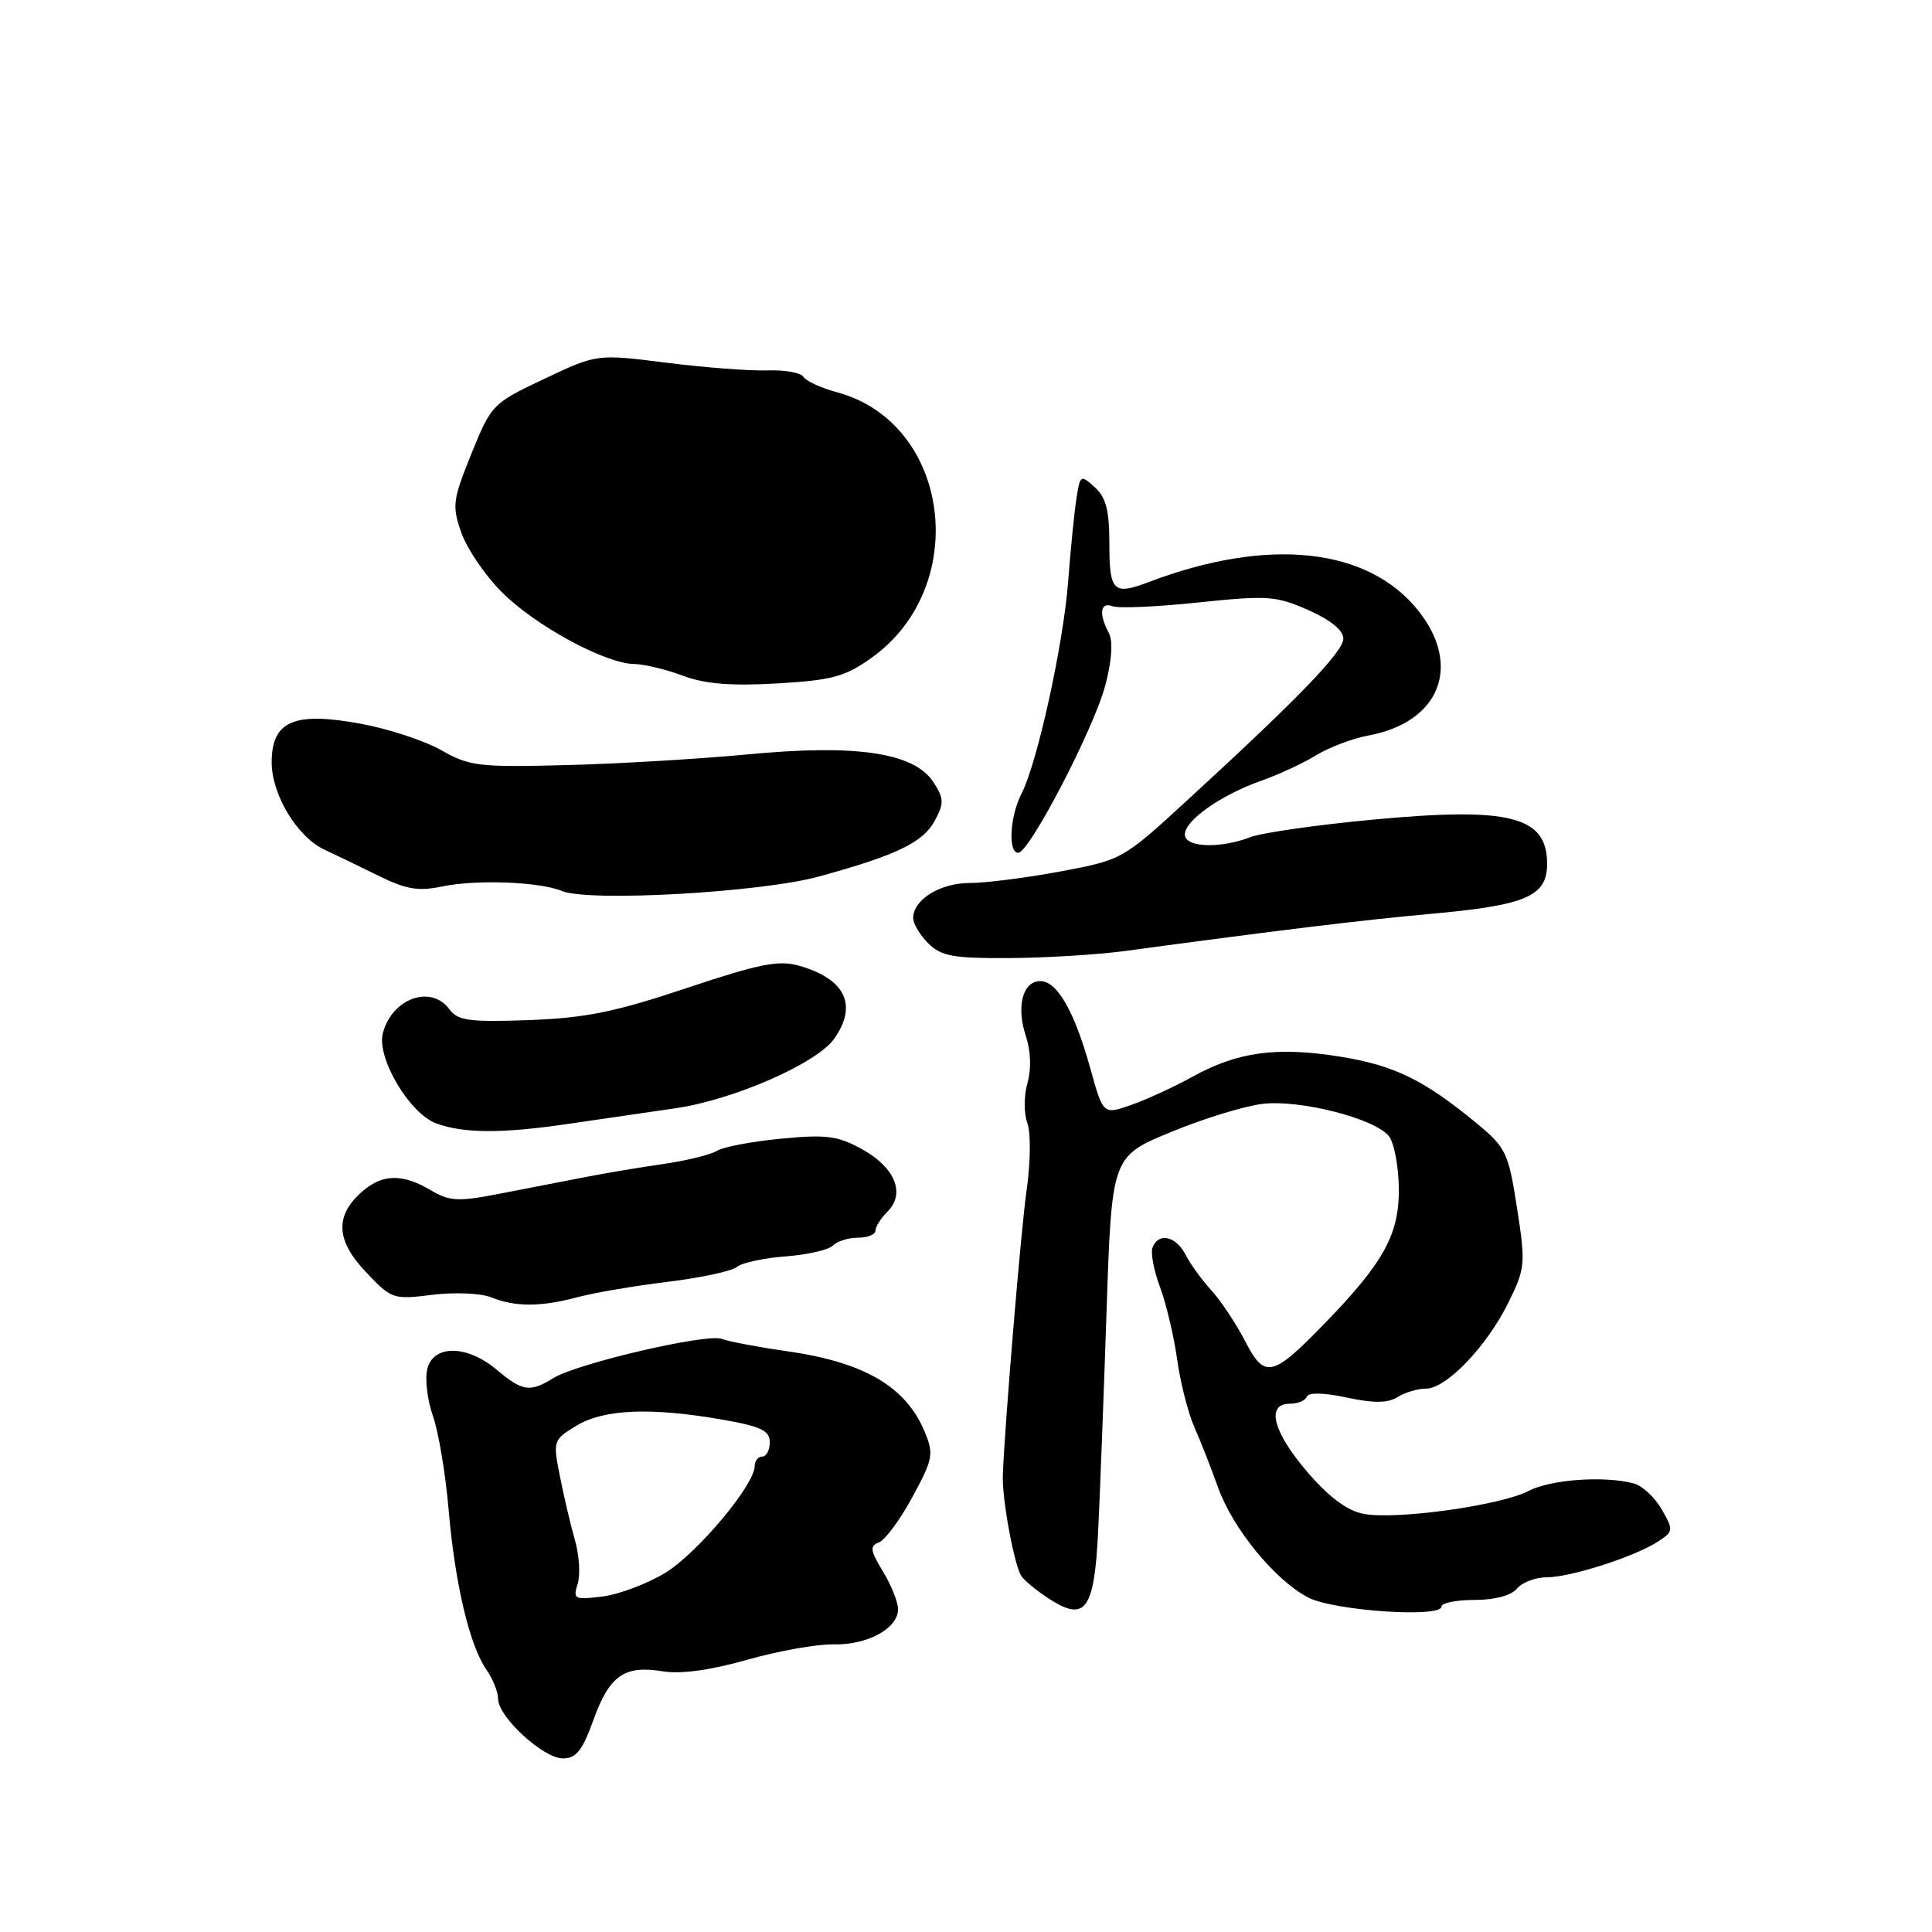 <?xml version="1.0" encoding="UTF-8" standalone="no"?>
<!DOCTYPE svg PUBLIC "-//W3C//DTD SVG 1.1//EN" "http://www.w3.org/Graphics/SVG/1.1/DTD/svg11.dtd" >
<svg xmlns="http://www.w3.org/2000/svg" xmlns:xlink="http://www.w3.org/1999/xlink" version="1.1" viewBox="0 0 256 256">
 <g >
 <path fill="currentColor"
d=" M 78.63 227.91 C 80.75 222.01 82.73 220.62 87.82 221.46 C 90.21 221.85 94.12 221.32 99.00 219.93 C 103.12 218.76 108.27 217.84 110.44 217.89 C 114.93 218.00 119.00 215.77 119.00 213.23 C 118.99 212.28 118.09 210.02 116.99 208.22 C 115.30 205.44 115.22 204.85 116.47 204.37 C 117.29 204.06 119.28 201.35 120.91 198.35 C 123.64 193.30 123.76 192.67 122.51 189.68 C 120.01 183.70 114.49 180.49 104.20 179.03 C 100.40 178.49 96.55 177.76 95.64 177.41 C 93.65 176.65 76.42 180.67 73.29 182.62 C 70.23 184.52 69.23 184.37 65.82 181.50 C 61.89 178.19 57.43 178.14 56.62 181.39 C 56.29 182.71 56.62 185.52 57.37 187.64 C 58.11 189.77 59.04 195.32 59.44 200.00 C 60.28 209.82 62.22 218.05 64.45 221.23 C 65.30 222.45 66.00 224.19 66.00 225.10 C 66.00 227.50 71.99 233.00 74.59 233.00 C 76.34 233.00 77.18 231.94 78.63 227.91 Z  M 145.51 202.92 C 145.74 198.29 146.24 185.22 146.62 173.87 C 147.31 153.24 147.31 153.24 155.16 150.00 C 159.48 148.21 164.97 146.53 167.36 146.26 C 172.33 145.70 182.08 148.19 184.01 150.51 C 184.71 151.35 185.31 154.45 185.35 157.39 C 185.44 163.47 183.41 167.21 175.72 175.16 C 168.59 182.53 167.60 182.76 165.00 177.74 C 163.80 175.41 161.79 172.38 160.53 171.00 C 159.27 169.62 157.72 167.49 157.09 166.25 C 155.81 163.77 153.49 163.27 152.72 165.30 C 152.44 166.01 152.89 168.37 153.71 170.55 C 154.52 172.72 155.54 177.01 155.97 180.08 C 156.39 183.14 157.42 187.19 158.25 189.08 C 159.08 190.96 160.50 194.57 161.40 197.10 C 163.36 202.57 168.97 209.41 173.35 211.68 C 176.74 213.44 191.00 214.41 191.00 212.88 C 191.00 212.40 192.97 212.00 195.38 212.00 C 198.05 212.00 200.24 211.42 201.00 210.50 C 201.68 209.68 203.46 209.00 204.94 209.00 C 208.10 209.00 216.55 206.29 219.67 204.28 C 221.75 202.93 221.77 202.76 220.18 199.99 C 219.27 198.41 217.62 196.87 216.51 196.57 C 212.62 195.52 205.47 196.03 202.54 197.56 C 198.85 199.48 185.01 201.41 180.71 200.60 C 178.52 200.19 176.14 198.42 173.25 195.07 C 168.67 189.74 167.70 186.00 170.92 186.00 C 171.97 186.00 172.98 185.58 173.17 185.06 C 173.37 184.49 175.41 184.53 178.44 185.18 C 182.02 185.95 183.88 185.93 185.18 185.12 C 186.16 184.50 187.86 184.00 188.95 184.00 C 191.65 184.00 196.99 178.42 199.86 172.62 C 202.11 168.05 202.17 167.49 201.01 160.05 C 199.87 152.71 199.55 152.05 195.65 148.83 C 188.68 143.08 184.74 141.16 177.51 140.00 C 169.15 138.67 163.98 139.37 158.00 142.68 C 155.53 144.04 151.85 145.73 149.84 146.43 C 146.18 147.70 146.18 147.70 144.48 141.60 C 142.37 134.00 140.08 130.00 137.85 130.00 C 135.52 130.00 134.63 133.35 135.93 137.28 C 136.59 139.28 136.67 141.67 136.14 143.52 C 135.66 145.17 135.66 147.55 136.13 148.81 C 136.60 150.11 136.56 154.03 136.02 157.80 C 135.28 162.95 133.11 189.06 132.88 195.50 C 132.77 198.74 134.45 207.72 135.39 208.91 C 136.00 209.69 137.84 211.14 139.48 212.14 C 143.87 214.82 145.01 213.08 145.51 202.92 Z  M 76.50 171.89 C 78.70 171.30 84.09 170.38 88.47 169.85 C 92.86 169.31 96.99 168.43 97.65 167.87 C 98.32 167.32 101.21 166.70 104.08 166.48 C 106.96 166.27 109.78 165.62 110.35 165.05 C 110.93 164.47 112.43 164.00 113.70 164.00 C 114.96 164.00 116.00 163.58 116.00 163.07 C 116.00 162.56 116.72 161.42 117.60 160.54 C 120.00 158.15 118.61 154.71 114.28 152.31 C 111.03 150.50 109.53 150.30 103.50 150.88 C 99.65 151.25 95.83 151.97 95.00 152.49 C 94.18 153.00 91.03 153.78 88.00 154.22 C 84.98 154.65 80.25 155.44 77.50 155.98 C 74.75 156.51 69.67 157.49 66.22 158.17 C 60.68 159.25 59.59 159.19 57.06 157.70 C 53.40 155.53 50.76 155.55 48.15 157.75 C 44.36 160.96 44.44 164.26 48.41 168.47 C 51.87 172.15 52.08 172.22 57.27 171.57 C 60.19 171.21 63.69 171.35 65.04 171.89 C 68.29 173.19 71.62 173.19 76.50 171.89 Z  M 75.23 148.93 C 79.23 148.35 85.65 147.41 89.50 146.85 C 97.21 145.74 108.26 140.89 110.55 137.62 C 113.67 133.17 112.01 129.72 105.91 127.97 C 103.18 127.19 100.66 127.69 90.96 130.93 C 81.50 134.10 77.56 134.89 70.07 135.17 C 62.19 135.45 60.65 135.24 59.56 133.75 C 57.13 130.42 51.92 132.28 50.73 136.91 C 49.88 140.17 54.27 147.56 57.81 148.86 C 61.44 150.19 66.54 150.21 75.23 148.93 Z  M 149.00 126.02 C 169.59 123.24 180.59 121.90 189.50 121.10 C 202.22 119.96 205.00 118.77 205.00 114.46 C 205.00 108.16 200.08 106.90 181.99 108.60 C 174.57 109.29 167.22 110.34 165.68 110.93 C 161.59 112.49 157.00 112.29 157.00 110.57 C 157.00 108.70 161.77 105.35 167.07 103.47 C 169.39 102.66 172.68 101.13 174.39 100.08 C 176.10 99.03 179.22 97.85 181.32 97.46 C 190.75 95.71 193.75 88.26 187.96 80.95 C 181.30 72.54 168.03 71.12 152.20 77.13 C 147.54 78.90 147.00 78.39 147.00 72.15 C 147.00 67.64 146.56 65.91 145.06 64.56 C 143.19 62.86 143.11 62.91 142.62 66.15 C 142.34 67.99 141.85 72.88 141.54 77.00 C 140.91 85.35 137.46 101.06 135.36 105.15 C 133.81 108.17 133.54 113.00 134.92 113.00 C 136.40 113.00 145.00 96.45 146.47 90.76 C 147.34 87.42 147.50 84.93 146.91 83.84 C 145.57 81.32 145.80 79.71 147.42 80.33 C 148.20 80.63 153.31 80.41 158.78 79.83 C 167.95 78.87 169.09 78.95 173.36 80.84 C 176.29 82.13 178.00 83.52 178.00 84.61 C 178.00 86.37 172.04 92.54 157.11 106.23 C 148.80 113.86 148.64 113.95 140.53 115.47 C 136.03 116.31 130.61 117.00 128.50 117.00 C 124.57 117.00 121.00 119.21 121.00 121.65 C 121.00 122.39 121.90 123.90 123.00 125.00 C 124.70 126.70 126.29 126.99 133.75 126.95 C 138.56 126.92 145.43 126.50 149.00 126.02 Z  M 108.53 116.14 C 118.84 113.31 122.34 111.62 123.89 108.70 C 125.11 106.42 125.08 105.78 123.67 103.62 C 121.12 99.73 113.49 98.59 99.19 99.95 C 92.76 100.56 81.88 101.21 75.00 101.38 C 63.48 101.68 62.19 101.53 58.50 99.42 C 56.30 98.16 51.46 96.57 47.76 95.89 C 38.92 94.27 36.00 95.55 36.00 101.02 C 36.00 105.32 39.39 110.91 43.02 112.60 C 44.39 113.23 47.57 114.77 50.09 116.01 C 53.80 117.85 55.43 118.13 58.59 117.46 C 63.12 116.52 71.48 116.83 74.45 118.06 C 78.02 119.54 100.86 118.25 108.53 116.14 Z  M 115.45 87.19 C 128.75 77.72 125.96 56.03 110.91 51.98 C 108.81 51.41 106.80 50.49 106.46 49.94 C 106.12 49.38 103.96 49.00 101.67 49.08 C 99.38 49.16 93.36 48.70 88.29 48.06 C 79.09 46.90 79.09 46.90 72.12 50.20 C 65.25 53.45 65.10 53.61 62.46 60.13 C 59.98 66.27 59.88 67.04 61.14 70.61 C 61.89 72.72 64.28 76.25 66.47 78.44 C 70.87 82.87 80.14 87.91 84.00 87.98 C 85.38 88.01 88.30 88.71 90.50 89.54 C 93.39 90.63 96.84 90.91 102.95 90.56 C 110.22 90.14 111.96 89.67 115.45 87.19 Z  M 76.54 209.88 C 76.92 208.69 76.76 206.09 76.19 204.11 C 75.62 202.12 74.72 198.32 74.20 195.66 C 73.25 190.91 73.29 190.79 76.37 188.92 C 79.98 186.72 86.20 186.45 95.67 188.10 C 100.83 189.00 102.00 189.56 102.00 191.10 C 102.00 192.15 101.55 193.00 101.00 193.00 C 100.45 193.00 100.00 193.57 100.00 194.26 C 100.00 196.74 92.43 205.78 88.18 208.39 C 85.80 209.84 82.06 211.26 79.86 211.54 C 76.11 212.01 75.90 211.90 76.54 209.88 Z "/>
</g>
</svg>